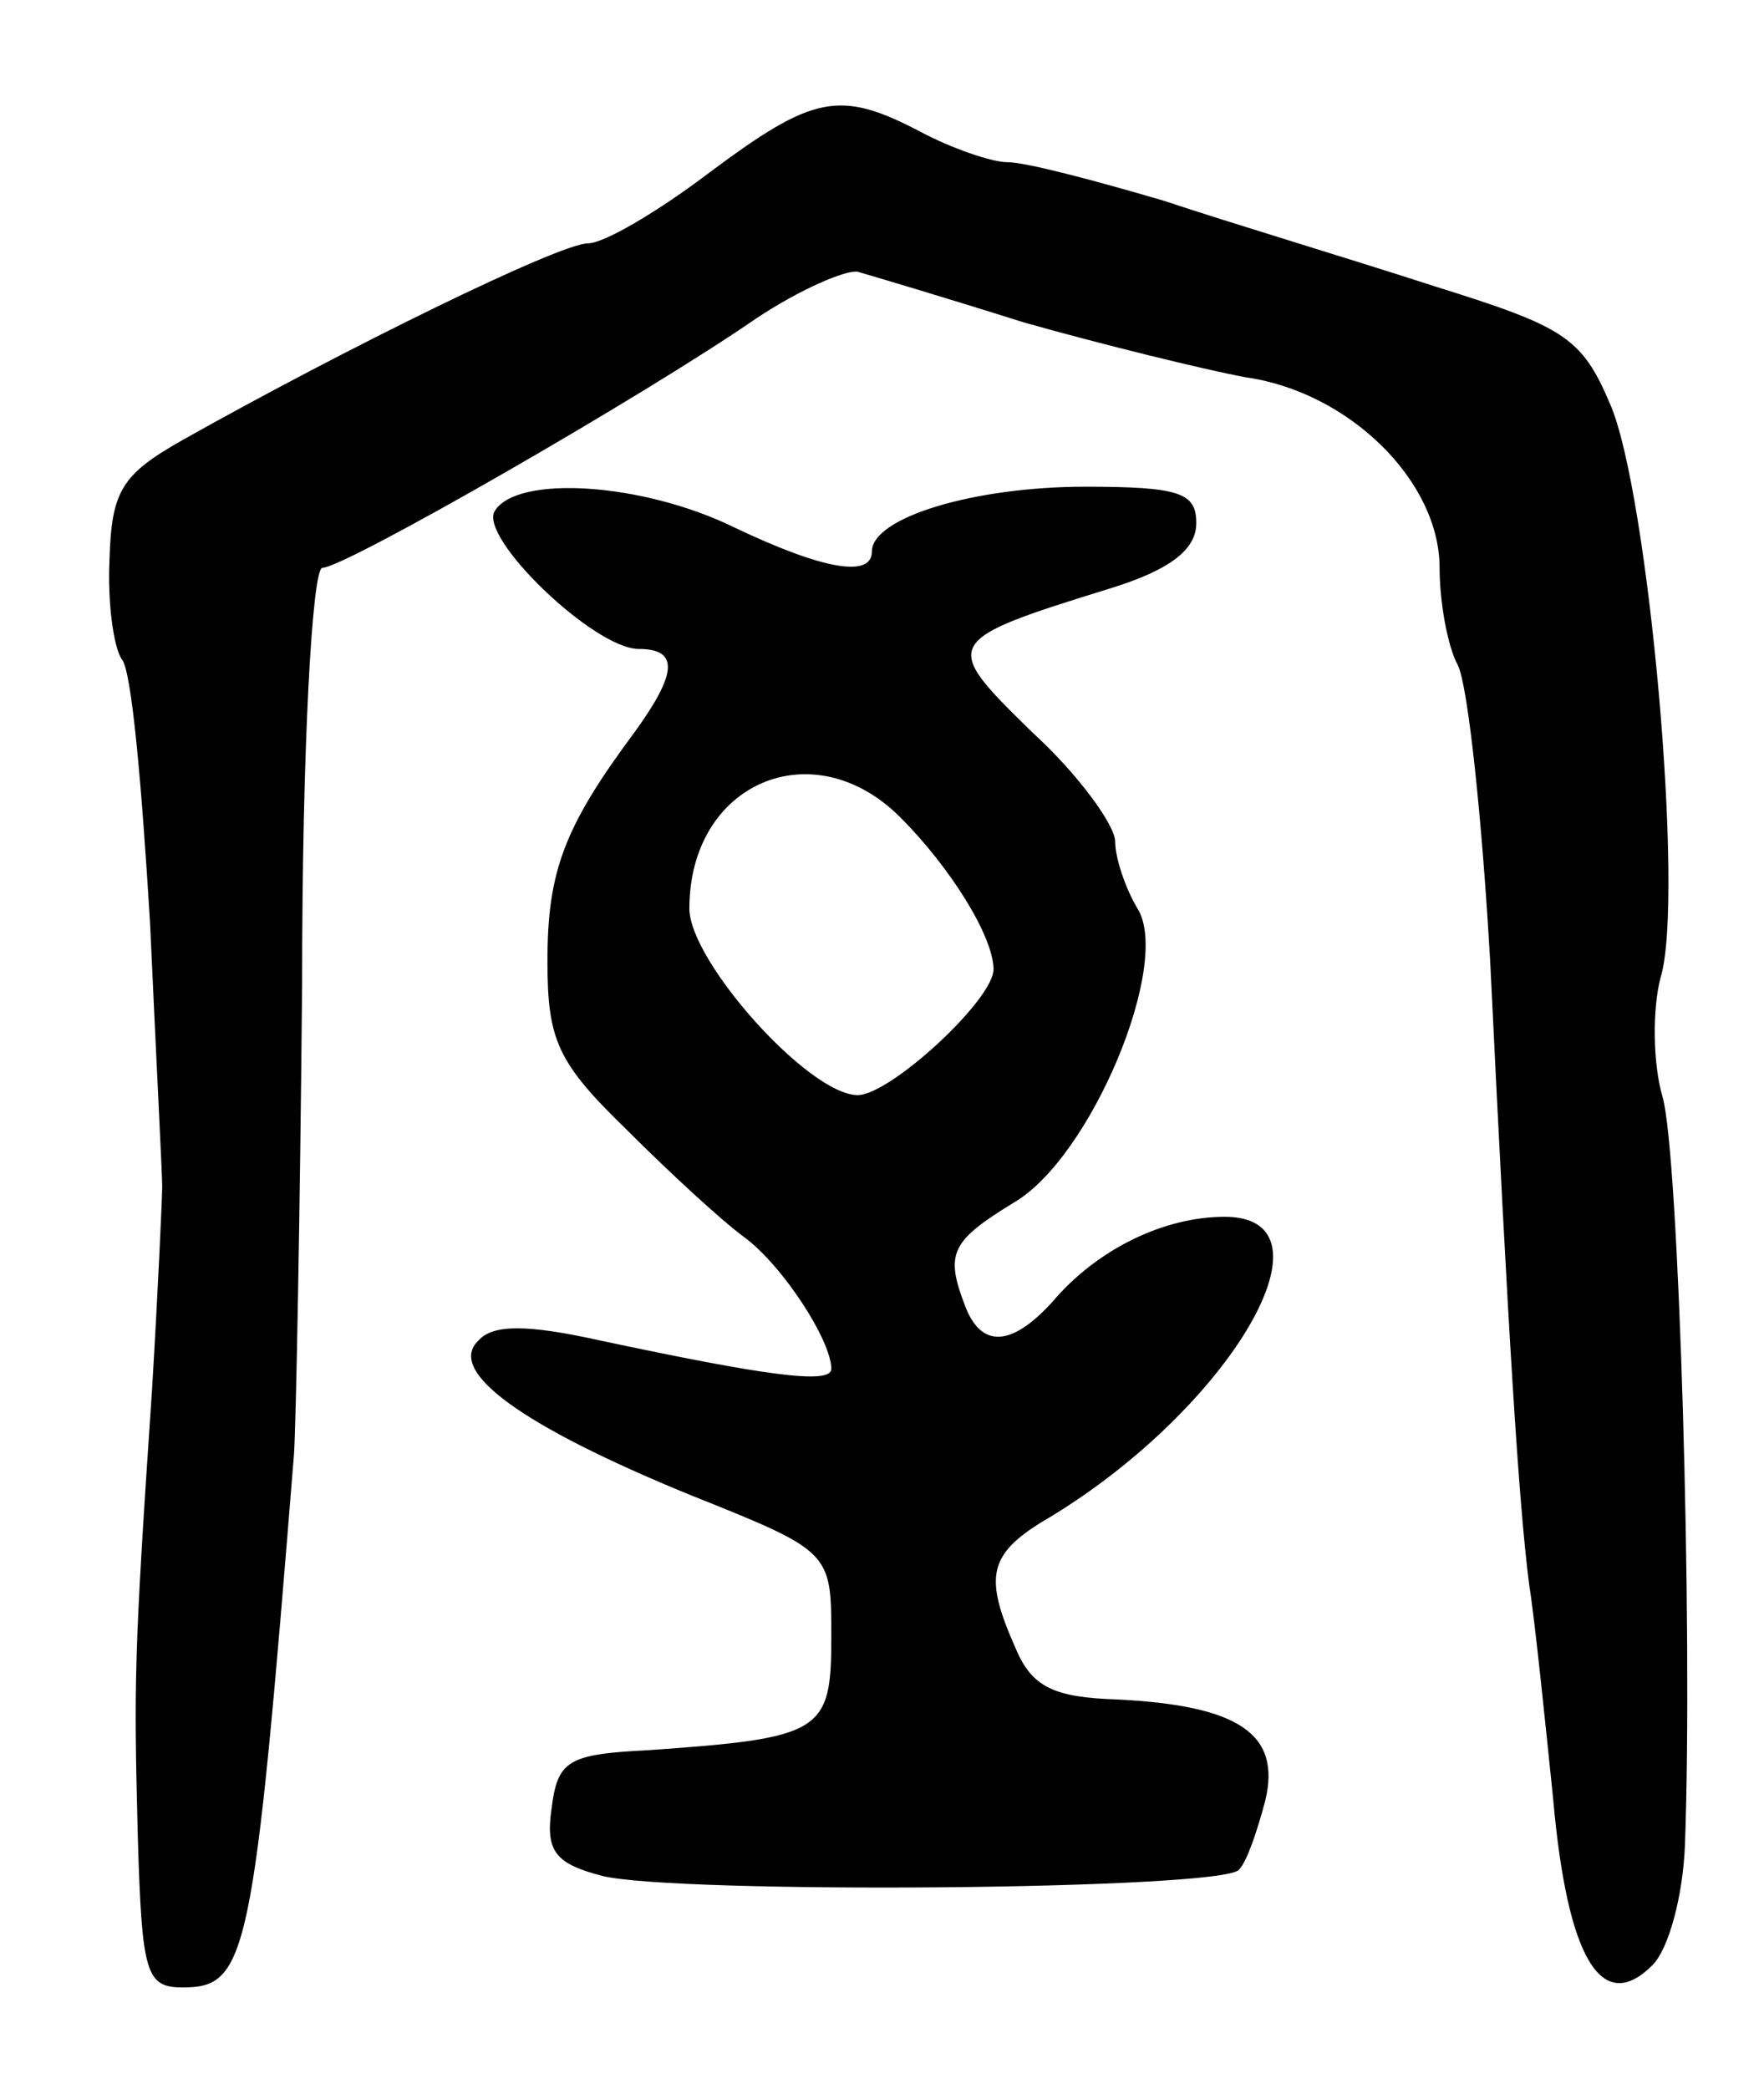 <svg version="1.0" xmlns="http://www.w3.org/2000/svg"
 width="87pt" height="103pt" viewBox="0 0 87 103"
 preserveAspectRatio="xMidYMid meet">
<g transform="translate(0,103) scale(0.1,-0.1)"
fill="#000000" stroke="none">
<path d="M350 945 c-25 -19 -52 -35 -60 -35 -14 0 -120 -52 -200 -97 -30 -17
-35 -25 -36 -59 -1 -21 2 -43 6 -49 5 -5 10 -64 14 -130 3 -66 6 -124 6 -130
0 -5 -2 -50 -5 -100 -9 -133 -9 -144 -7 -222 2 -66 4 -73 22 -73 32 0 35 14
55 263 1 15 3 119 4 232 0 117 5 205 10 205 11 0 159 85 214 123 21 14 44 24
50 23 7 -2 44 -13 82 -25 39 -11 88 -23 109 -27 51 -7 96 -51 96 -94 0 -17 4
-39 9 -48 5 -10 12 -76 16 -147 9 -186 14 -265 19 -305 3 -19 8 -68 12 -107 7
-79 24 -107 49 -82 8 8 15 34 16 59 4 107 -3 341 -11 369 -5 17 -5 44 -1 59
12 39 -6 240 -25 283 -14 33 -23 38 -87 58 -40 13 -100 31 -133 42 -34 10 -68
19 -77 19 -8 0 -28 7 -43 15 -40 21 -53 18 -104 -20z"/>
<path d="M244 778 c-8 -13 49 -68 71 -68 20 0 19 -12 -2 -41 -35 -47 -43 -69
-43 -113 0 -39 5 -50 39 -83 21 -21 47 -45 58 -53 19 -14 43 -51 43 -65 0 -8
-34 -3 -114 14 -36 8 -53 8 -60 0 -16 -15 21 -42 104 -76 70 -28 70 -28 70
-70 0 -47 -4 -50 -90 -56 -40 -2 -45 -5 -48 -29 -3 -21 2 -27 25 -33 36 -9
305 -7 314 3 4 4 9 19 13 34 8 33 -13 47 -73 50 -31 1 -42 6 -50 25 -16 36
-14 47 17 65 89 54 144 148 86 148 -30 0 -63 -16 -85 -42 -20 -22 -35 -23 -43
-2 -10 26 -7 32 24 51 38 22 78 118 61 145 -6 10 -11 25 -11 33 0 8 -18 33
-41 54 -45 44 -45 45 39 71 29 9 42 19 42 32 0 15 -8 18 -55 18 -54 0 -105
-15 -105 -32 0 -13 -24 -9 -68 12 -45 22 -107 26 -118 8z m200 -151 c25 -25
46 -59 46 -75 0 -15 -51 -62 -67 -62 -24 0 -83 66 -83 92 0 62 61 88 104 45z"/>
</g>
</svg>
